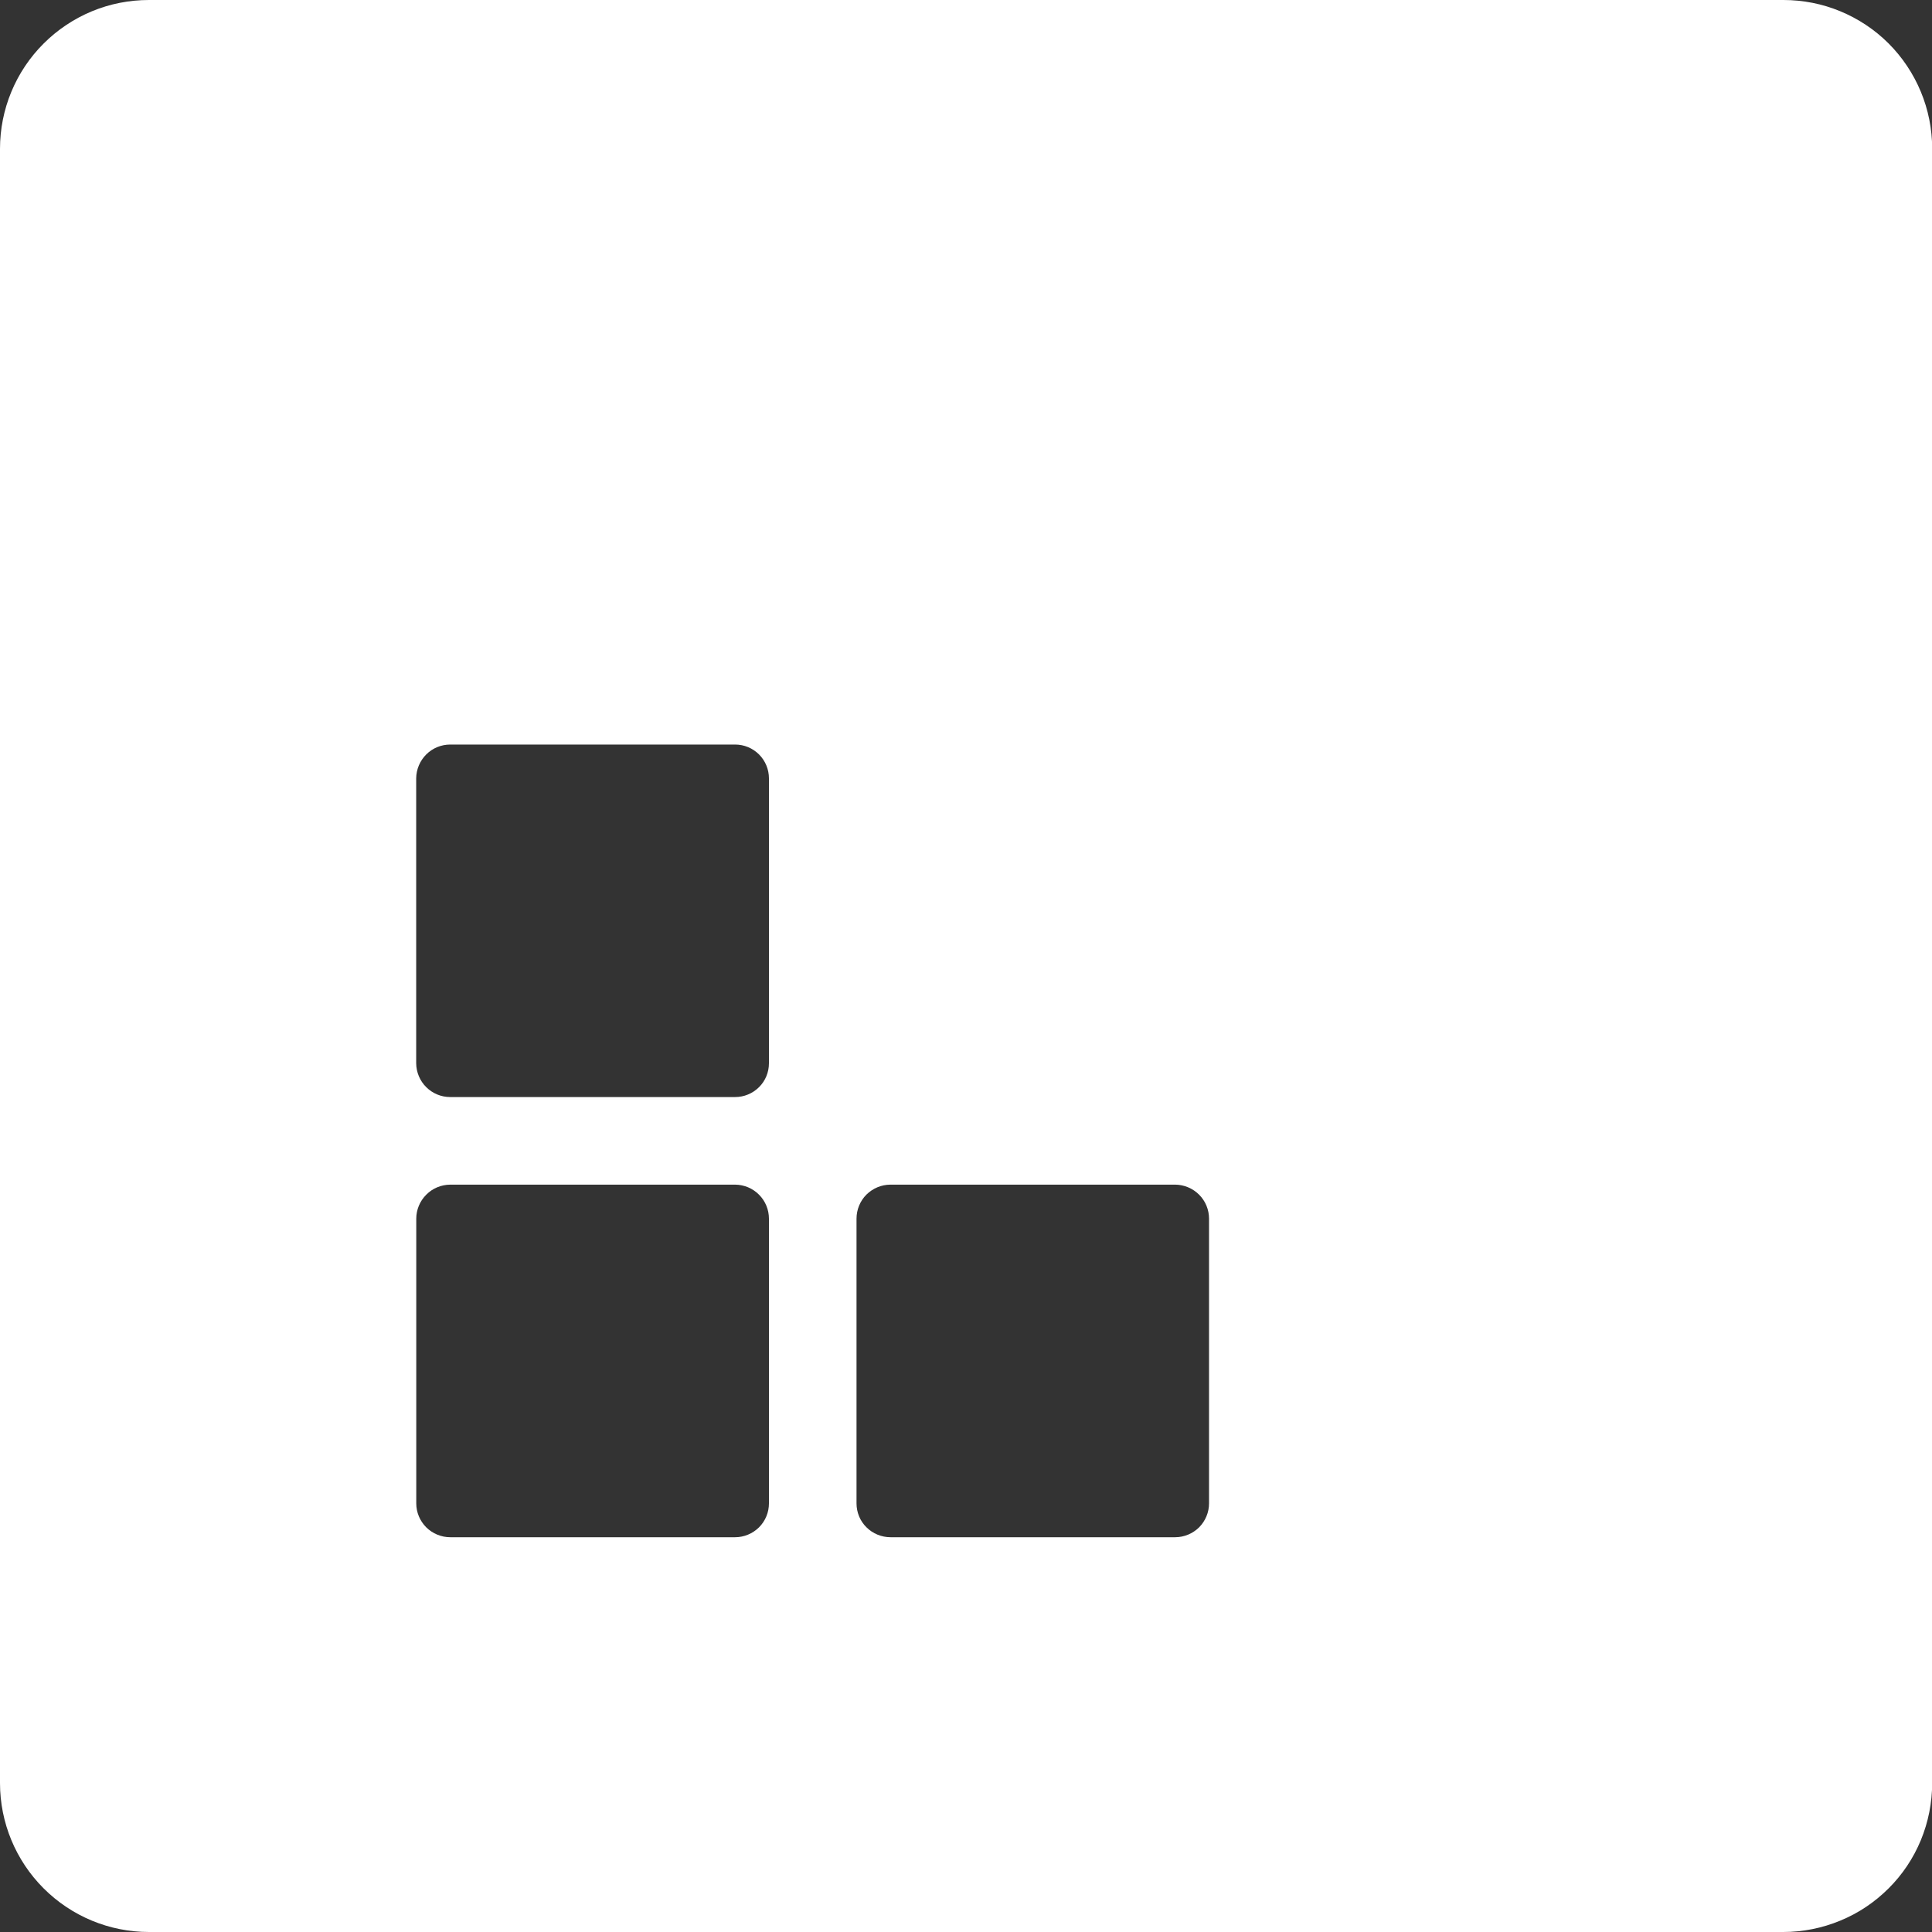<svg width="24" height="24" viewBox="0 0 24 24" fill="none" xmlns="http://www.w3.org/2000/svg">
<rect x="0" y="0" width="24" height="24" fill="#333333" stroke="none"/>
<path fill-rule="evenodd" clip-rule="evenodd" d="M22.154 9.15951e-07H1.85C1.607 -0 1.367 0.047 1.142 0.14C0.918 0.233 0.714 0.369 0.542 0.541C0.37 0.712 0.234 0.916 0.141 1.14C0.048 1.364 9.78708e-05 1.605 0 1.848V22.15C0 22.641 0.195 23.111 0.542 23.458C0.889 23.805 1.359 24 1.85 24H22.152C22.395 24 22.636 23.952 22.86 23.859C23.085 23.767 23.289 23.63 23.461 23.458C23.633 23.287 23.769 23.083 23.862 22.858C23.954 22.634 24.002 22.393 24.002 22.15V1.845C24.002 1.603 23.954 1.363 23.861 1.139C23.768 0.915 23.632 0.711 23.461 0.54C23.289 0.368 23.085 0.233 22.861 0.14C22.637 0.047 22.397 -0 22.154 9.15951e-07ZM9.552 13.208V9.669C9.552 9.558 9.508 9.451 9.429 9.372C9.35 9.293 9.243 9.249 9.132 9.249H5.593C5.481 9.249 5.374 9.293 5.295 9.372C5.216 9.451 5.171 9.558 5.17 9.669V13.208C5.171 13.32 5.216 13.427 5.295 13.505C5.374 13.584 5.481 13.628 5.593 13.628H9.132C9.243 13.628 9.35 13.584 9.429 13.505C9.508 13.427 9.552 13.32 9.552 13.208ZM9.552 18.676V15.139C9.552 15.027 9.508 14.92 9.429 14.841C9.351 14.762 9.244 14.717 9.132 14.716H5.593C5.481 14.717 5.374 14.761 5.295 14.841C5.216 14.92 5.171 15.027 5.171 15.139V18.676C5.171 18.787 5.216 18.894 5.295 18.973C5.374 19.051 5.481 19.096 5.593 19.096H9.132C9.243 19.096 9.35 19.051 9.429 18.973C9.508 18.894 9.552 18.787 9.552 18.676ZM15.019 15.139V18.676C15.019 18.787 14.974 18.894 14.896 18.973C14.817 19.051 14.71 19.096 14.598 19.096H11.062C11.007 19.096 10.952 19.085 10.901 19.064C10.849 19.043 10.803 19.012 10.764 18.973C10.724 18.934 10.693 18.888 10.672 18.837C10.651 18.786 10.64 18.731 10.64 18.676V15.139C10.64 15.027 10.684 14.919 10.763 14.84C10.843 14.761 10.95 14.716 11.062 14.716H14.599C14.71 14.717 14.817 14.762 14.896 14.841C14.975 14.92 15.019 15.027 15.019 15.139Z" fill="white"/>
</svg>
